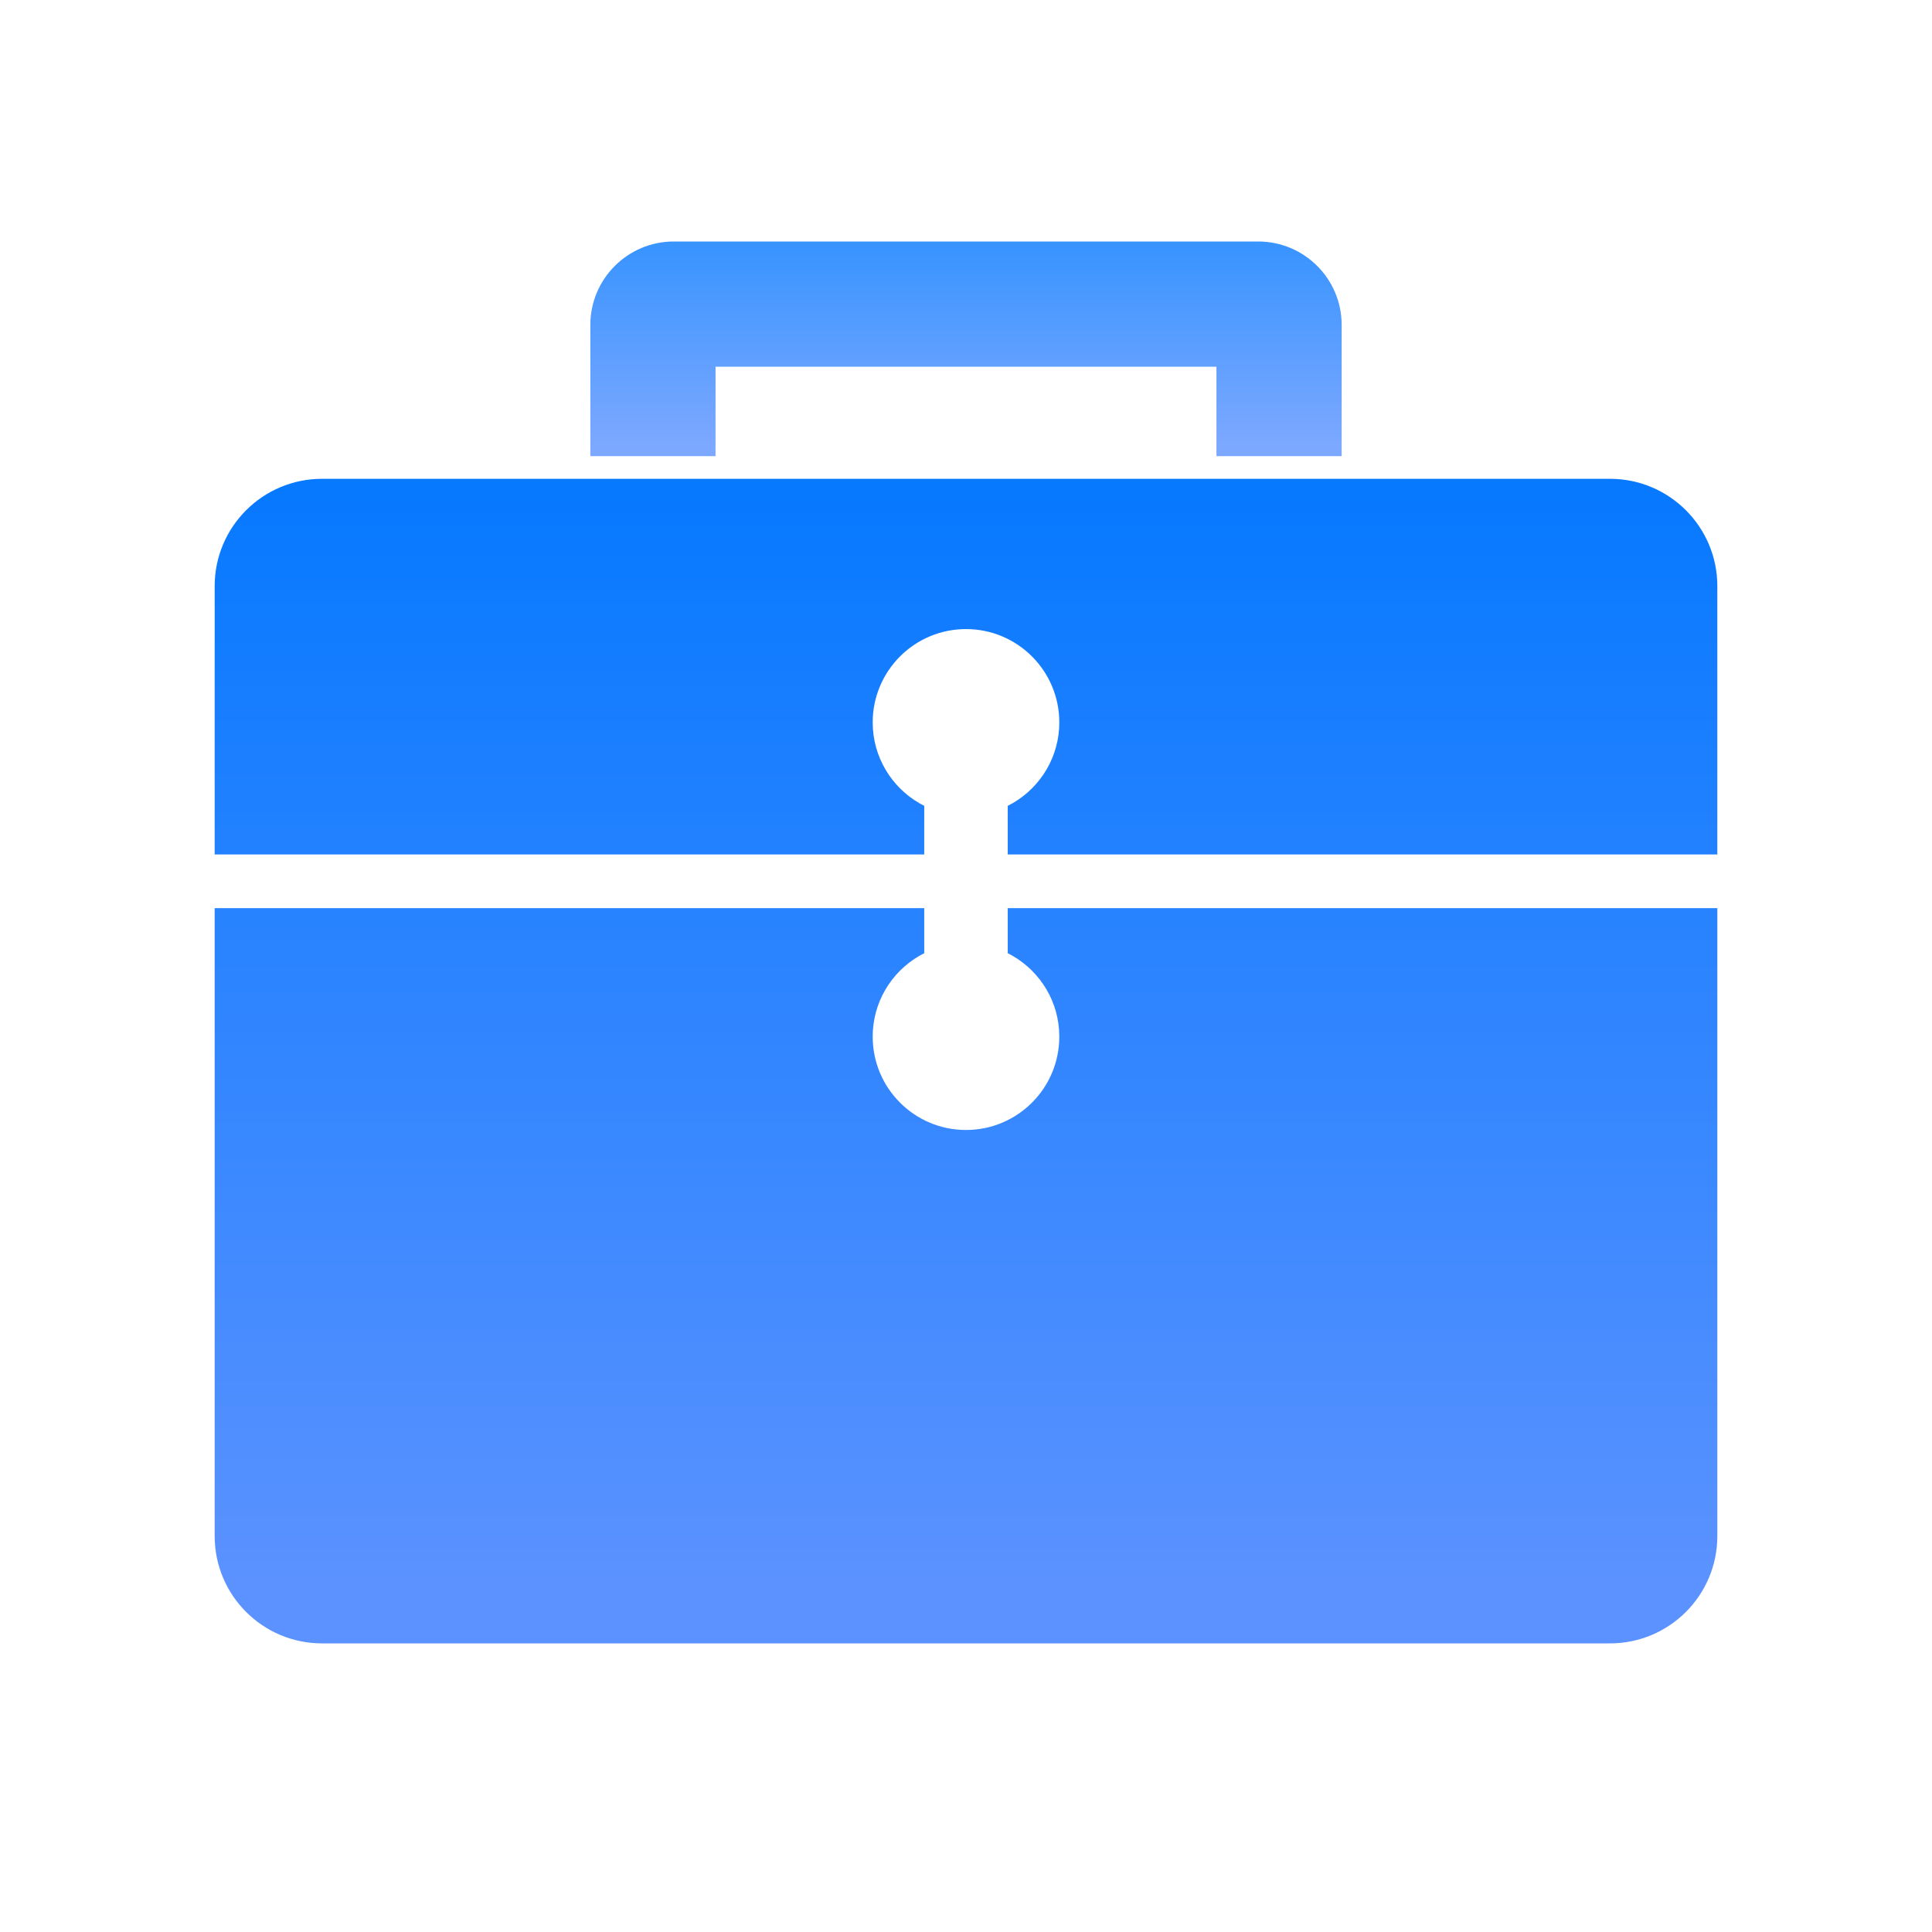 <?xml version="1.0" encoding="UTF-8"?>
<svg width="72px" height="72px" viewBox="0 0 72 72" version="1.1" xmlns="http://www.w3.org/2000/svg" xmlns:xlink="http://www.w3.org/1999/xlink">
    <title>随机循环3</title>
    <defs>
        <linearGradient x1="50%" y1="-5.815%" x2="50%" y2="94.185%" id="linearGradient-1">
            <stop stop-color="#0077FF" offset="0%"></stop>
            <stop stop-color="#5B92FF" offset="100%"></stop>
        </linearGradient>
        <linearGradient x1="50%" y1="-5.815%" x2="50%" y2="94.185%" id="linearGradient-2">
            <stop stop-color="#0077FF" offset="0%"></stop>
            <stop stop-color="#5B92FF" offset="100%"></stop>
        </linearGradient>
    </defs>
    <g id="随机循环3" stroke="none" stroke-width="1" fill="none" fill-rule="evenodd" transform="translate(0, -0)">
        <g id="编组-13" transform="translate(8, 17.844)" fill="url(#linearGradient-1)">
            <g id="11备份" transform="translate(0, 0)">
                <g id="编组-25" transform="translate(0, 0)">
                    <path d="M26.443,16 L26.444,17.679 C25.365,18.22 24.606,19.306 24.529,20.576 L24.523,20.79 C24.523,22.71 26.08,24.267 28,24.267 C29.92,24.267 31.477,22.71 31.477,20.79 C31.477,19.5 30.775,18.374 29.732,17.774 L29.555,17.679 L29.555,16 L56,16 L56,39.4 C56,41.609 54.209,43.4 52,43.4 L4,43.4 C1.791,43.4 7.37596886e-15,41.609 7.10542736e-15,39.4 L1.77635684e-14,16 L26.443,16 Z M52,0 C54.209,-4.05812251e-16 56,1.791 56,4 L56,14 L29.555,14 L29.555,12.188 C30.635,11.647 31.394,10.561 31.471,9.29 L31.477,9.077 C31.477,7.157 29.92,5.6 28,5.6 C26.08,5.6 24.523,7.157 24.523,9.077 C24.523,10.366 25.225,11.492 26.267,12.092 L26.444,12.187 L26.443,14 L1.77635684e-14,14 L7.10542736e-15,4 C6.83488586e-15,1.791 1.791,4.05812251e-16 4,0 L52,0 Z" id="形状结合"></path>
                </g>
            </g>
        </g>
        <path d="M46.889,9 C48.607,9 50,10.393 50,12.111 L50,16.999 L45.333,16.999 L45.333,13.667 L26.667,13.667 L26.666,16.999 L22,16.999 L22,12.111 C22,10.393 23.393,9 25.111,9 L46.889,9 Z" id="形状结合" fill="url(#linearGradient-2)" opacity="0.8"></path>
    </g>
</svg>